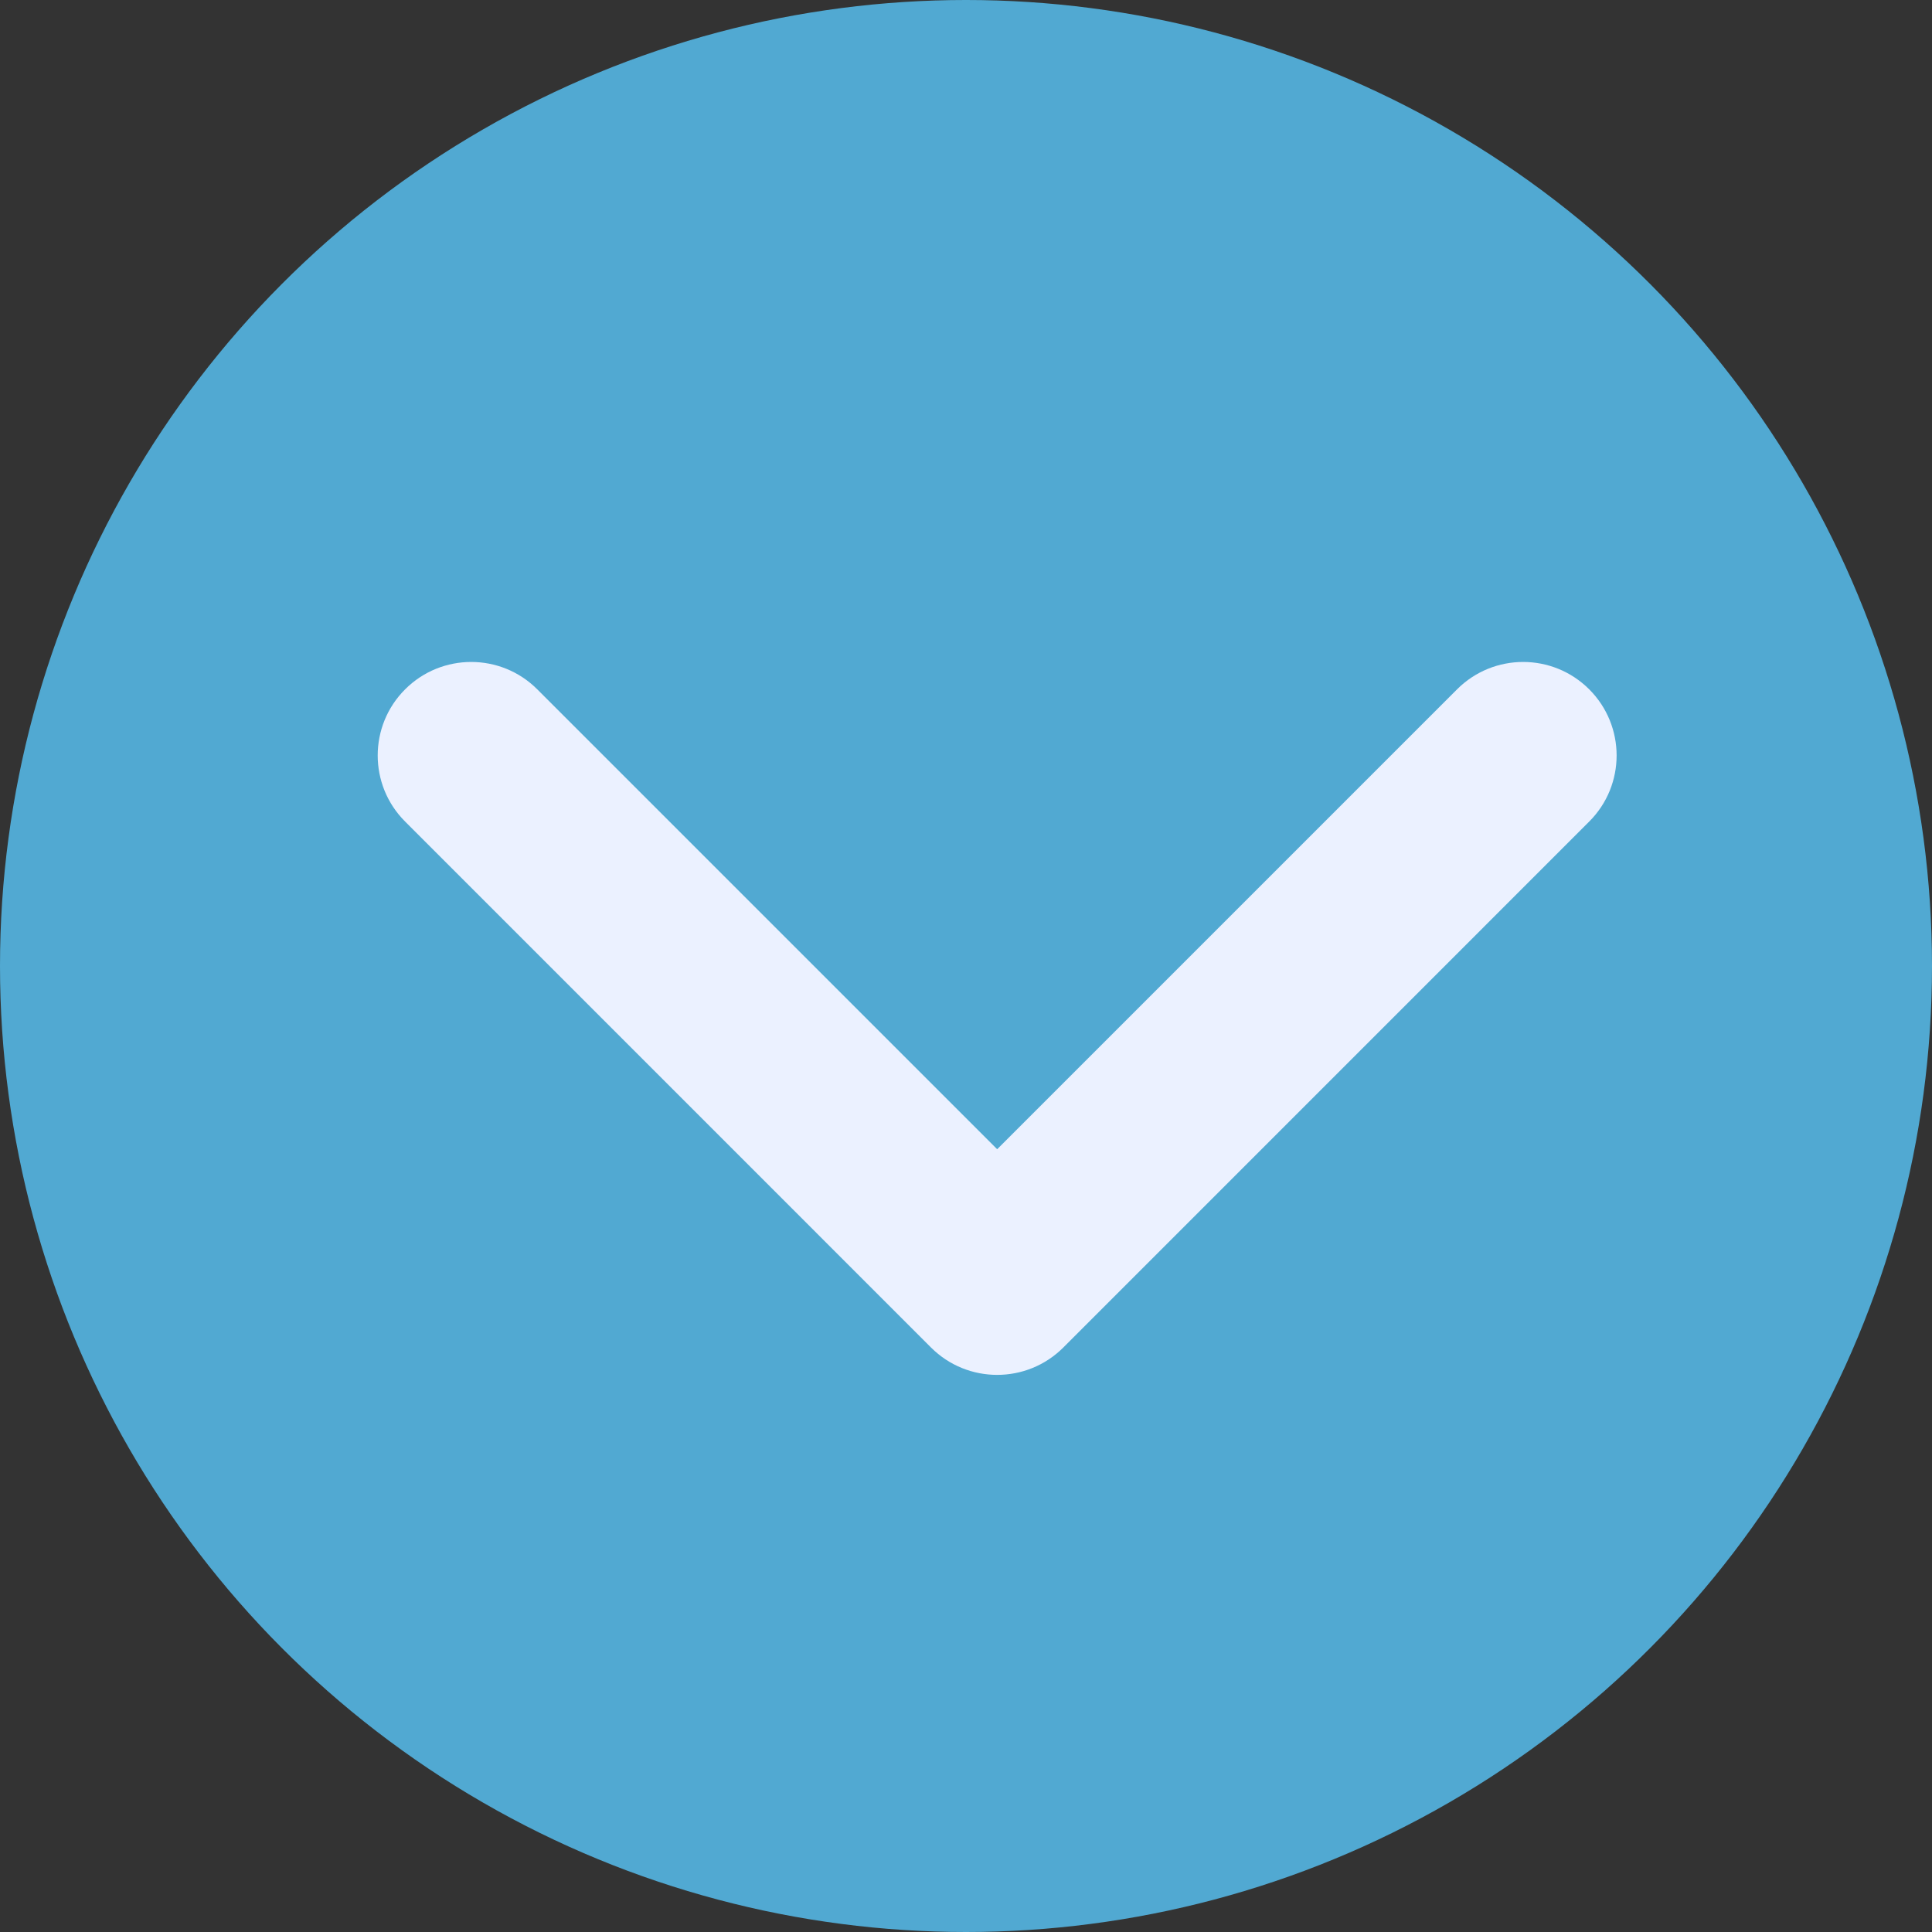 <svg width="31" height="31" viewBox="0 0 31 31" fill="none" xmlns="http://www.w3.org/2000/svg">
<rect x="0" y="0" width="31" height="31" fill="#333333" stroke="none"/>
<circle cx="15.5" cy="15.5" r="15.5" fill="#51A9D2"/>
<path fill-rule="evenodd" clip-rule="evenodd" d="M16 18.44L8.621 11.061C8.036 10.475 7.086 10.475 6.5 11.061C5.914 11.647 5.914 12.597 6.5 13.182L14.939 21.622C15.525 22.207 16.475 22.207 17.061 21.622L25.5 13.182C26.086 12.597 26.086 11.647 25.5 11.061C24.914 10.475 23.965 10.475 23.379 11.061L16 18.44Z" fill="#EBF1FF"/>
</svg>
